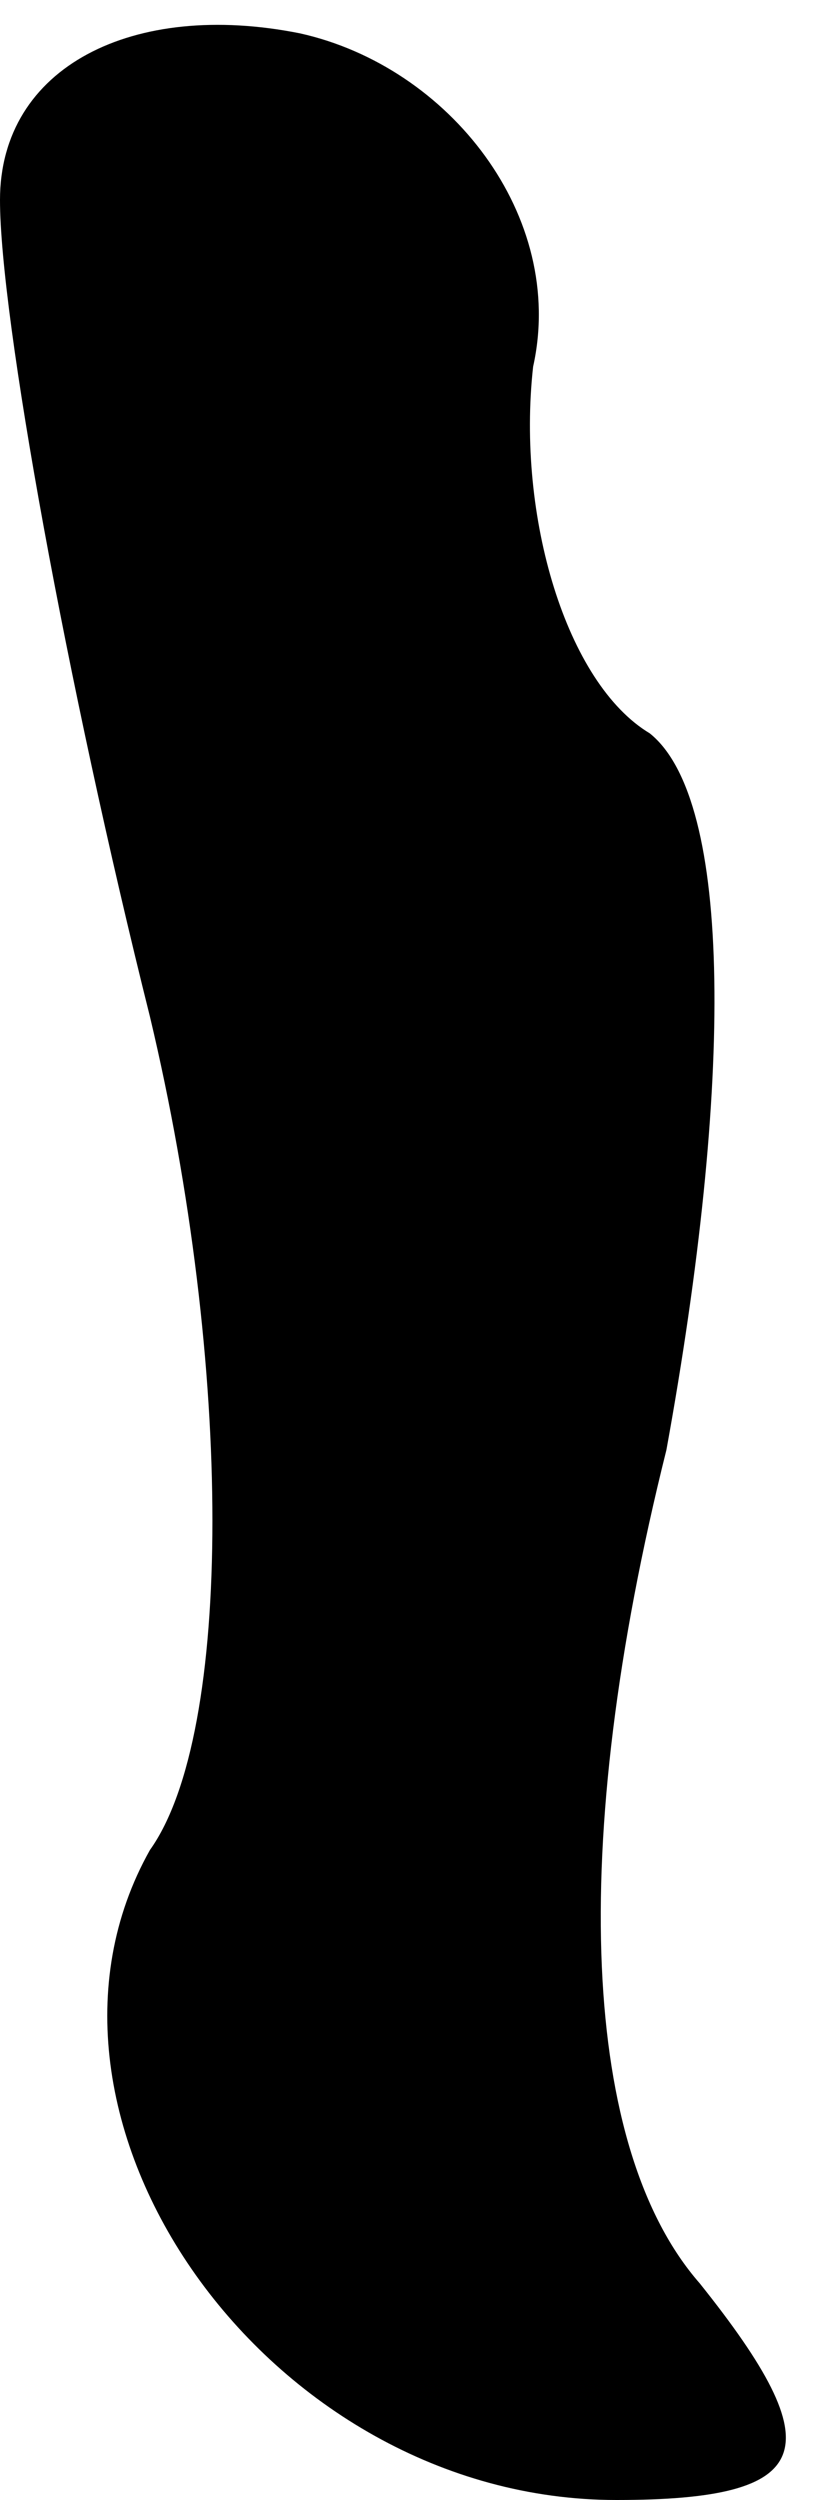<?xml version="1.0" standalone="no"?>
<!DOCTYPE svg PUBLIC "-//W3C//DTD SVG 20010904//EN"
 "http://www.w3.org/TR/2001/REC-SVG-20010904/DTD/svg10.dtd">
<svg version="1.0" xmlns="http://www.w3.org/2000/svg"
 width="5pt" height="15pt" viewBox="0 0 5 15"
 preserveAspectRatio="xMidYMid meet">
<g transform="translate(0,15) scale(0.1,-0.1)"
fill="#000000" stroke="none">
<path fill="#000000" stroke="none" d="M0 138 c0 -7 4 -29 9 -49 5 -21 5 -43
0 -50 -9 -16 7 -39 28 -39 12 0 13 3 5 13 -7 8 -8 26 -2 50 4 22 4 39 -1 43
-5 3 -8 13 -7 22 2 9 -5 18 -14 20 -10 2 -18 -2 -18 -10z"/>
</g>
</svg>
